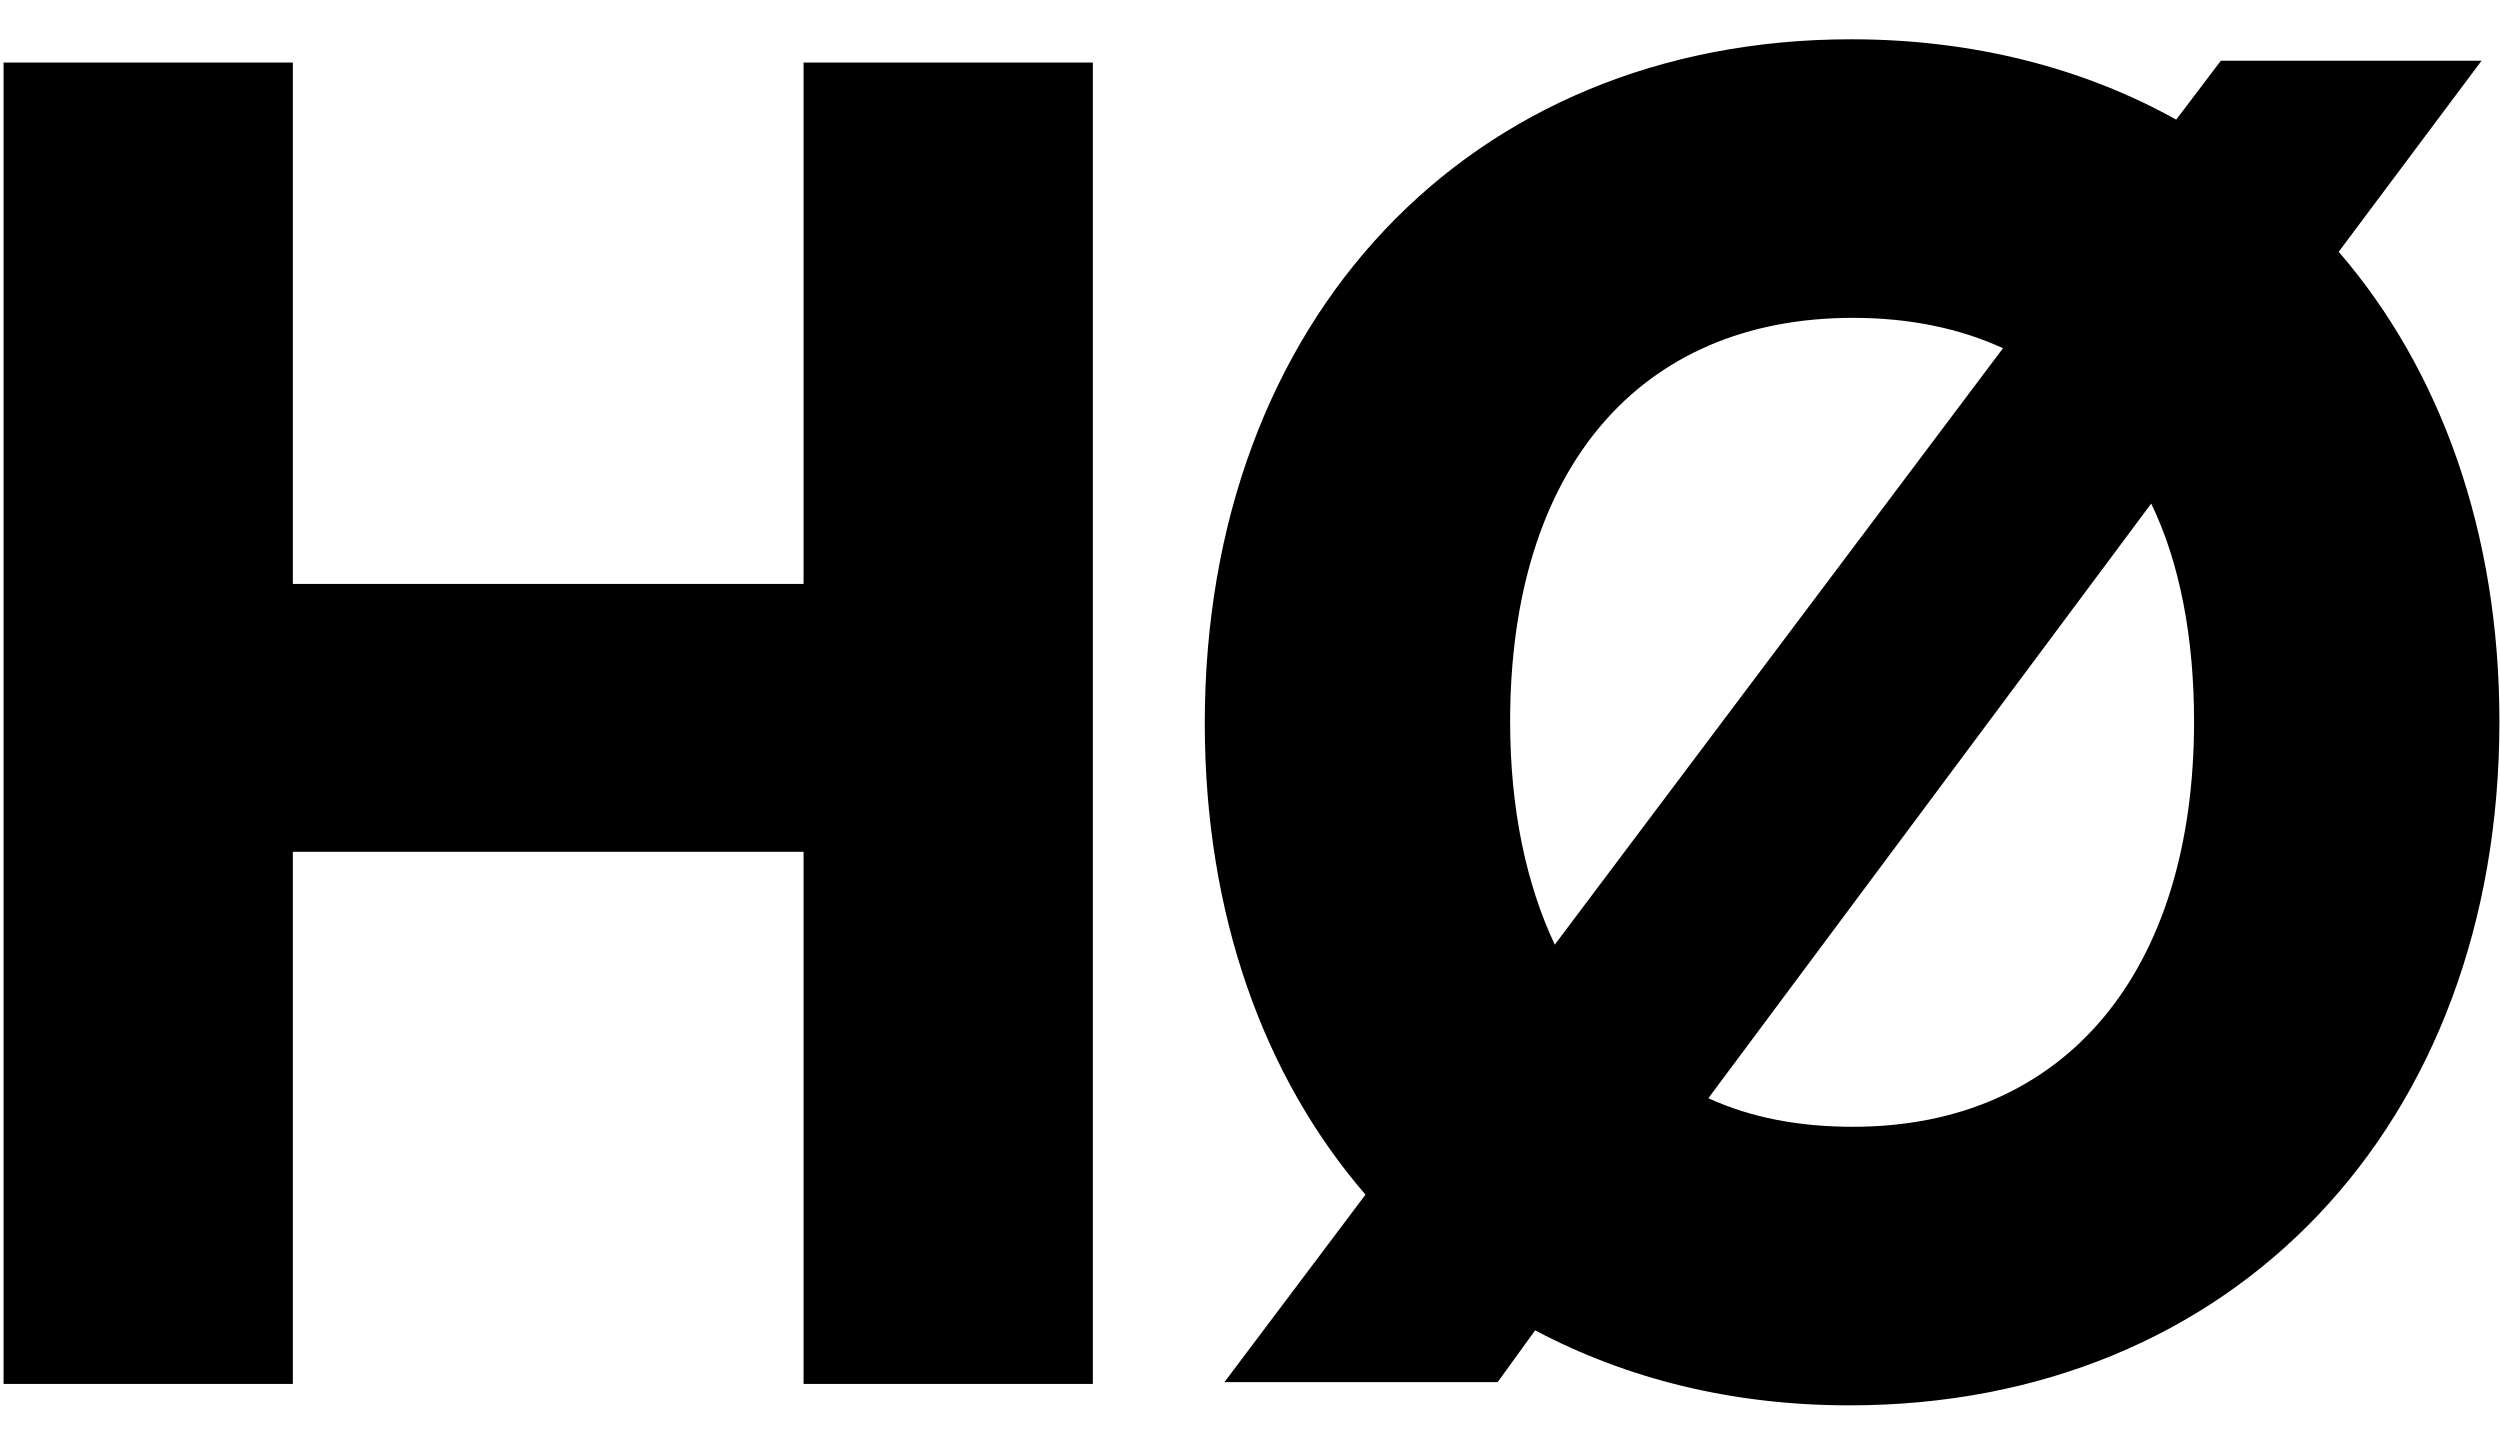 <svg width="56" height="32" viewBox="0 0 56 32" fill="none" xmlns="http://www.w3.org/2000/svg">
<path d="M6.56 31H0.08V1.4H6.56V13.08H18V1.4H24.48V31H18V19.08H6.56V31ZM55.987 16.16C55.987 25.2 50.027 31.48 41.427 31.48C38.787 31.48 36.427 30.88 34.387 29.8L33.547 30.96H27.427L30.587 26.76C28.307 24.12 26.987 20.48 26.987 16.2C26.987 7.16 32.907 0.88 41.467 0.88C44.187 0.88 46.667 1.52 48.747 2.68L49.747 1.36H55.587L52.387 5.64C54.667 8.28 55.987 11.92 55.987 16.16ZM33.827 16.16C33.827 18.12 34.187 19.8 34.827 21.16L44.867 7.8C43.907 7.36 42.787 7.12 41.507 7.12C36.707 7.12 33.827 10.52 33.827 16.16ZM49.147 16.16C49.147 14.28 48.827 12.6 48.187 11.28L38.267 24.6C39.227 25.04 40.307 25.24 41.507 25.24C46.267 25.24 49.147 21.76 49.147 16.16Z" fill="black"/>
</svg>
